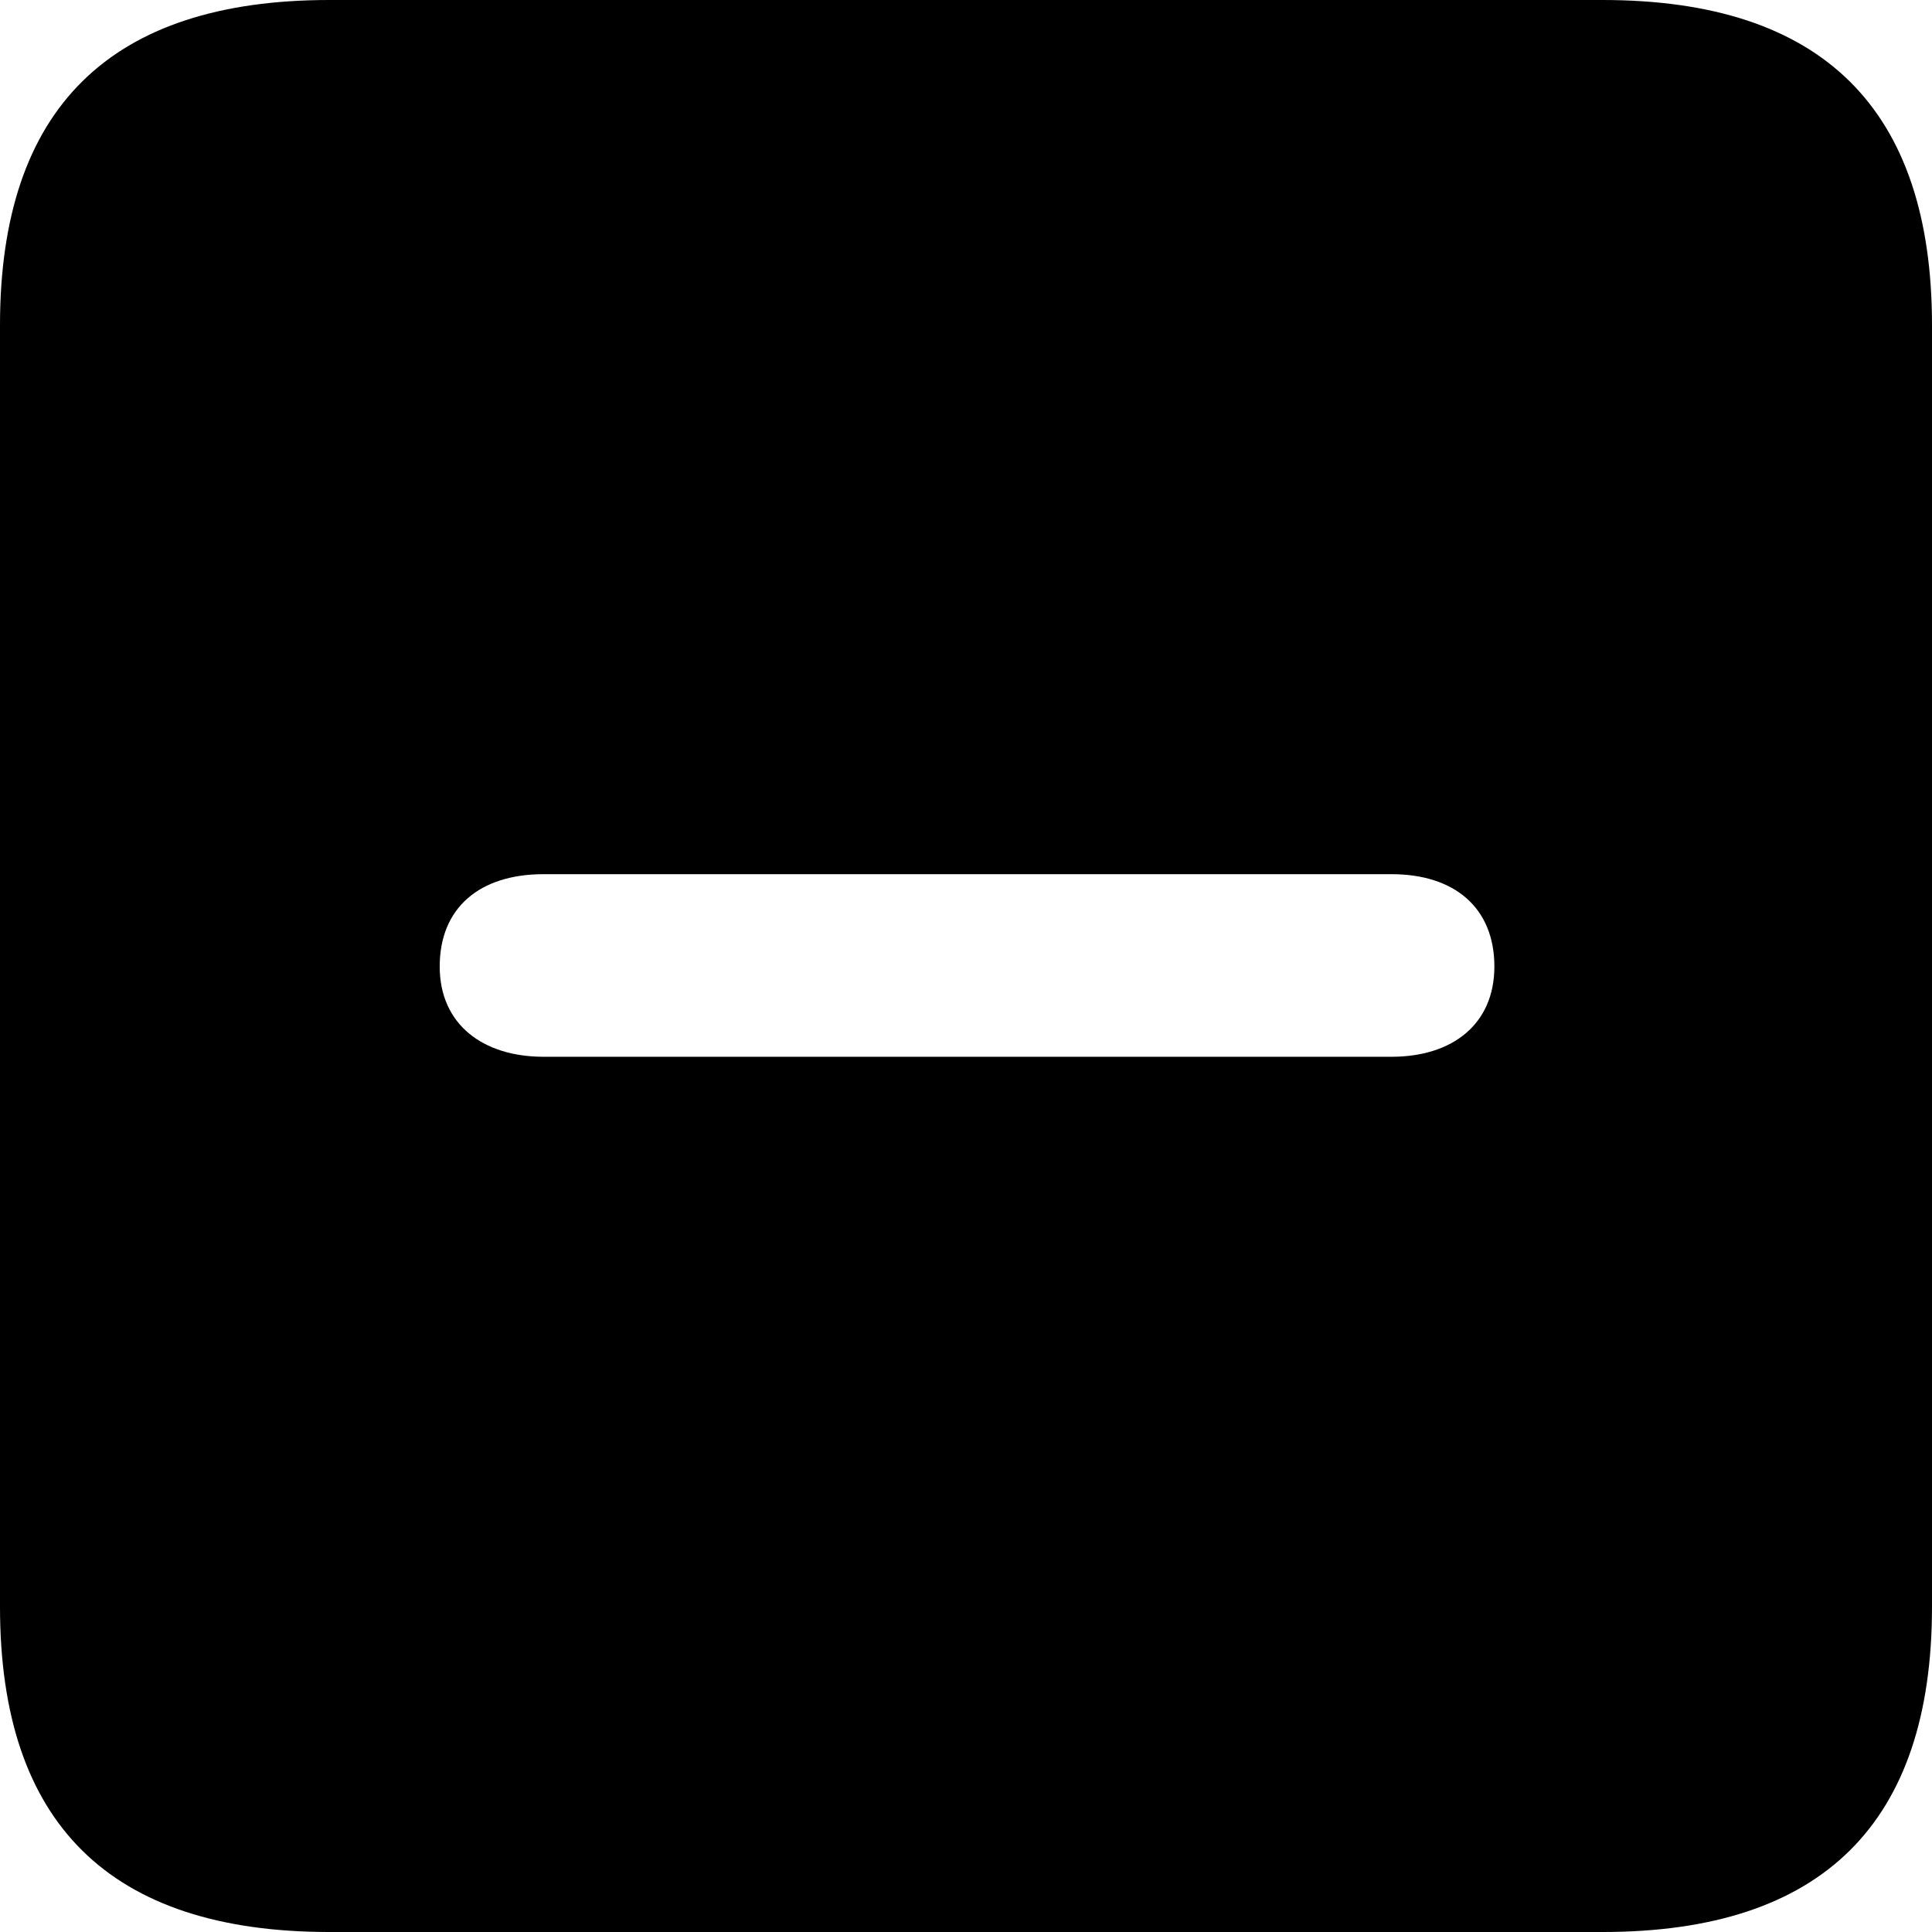 <?xml version="1.0" encoding="UTF-8" standalone="no"?>
<svg xmlns="http://www.w3.org/2000/svg"
     width="898.926" height="898.926"
     viewBox="0 0 898.926 898.926"
     fill="currentColor">
  <path d="M153.318 898.929H745.608C848.148 898.929 898.928 848.149 898.928 747.559V151.369C898.928 50.779 848.148 -0.001 745.608 -0.001H153.318C51.268 -0.001 -0.002 50.289 -0.002 151.369V747.559C-0.002 848.63 51.268 898.929 153.318 898.929ZM252.928 491.7C224.608 491.7 204.588 476.56 204.588 449.709C204.588 422.36 223.148 406.74 252.928 406.74H647.458C676.758 406.74 695.308 422.36 695.308 449.709C695.308 476.56 675.778 491.7 647.458 491.7Z"/>
</svg>